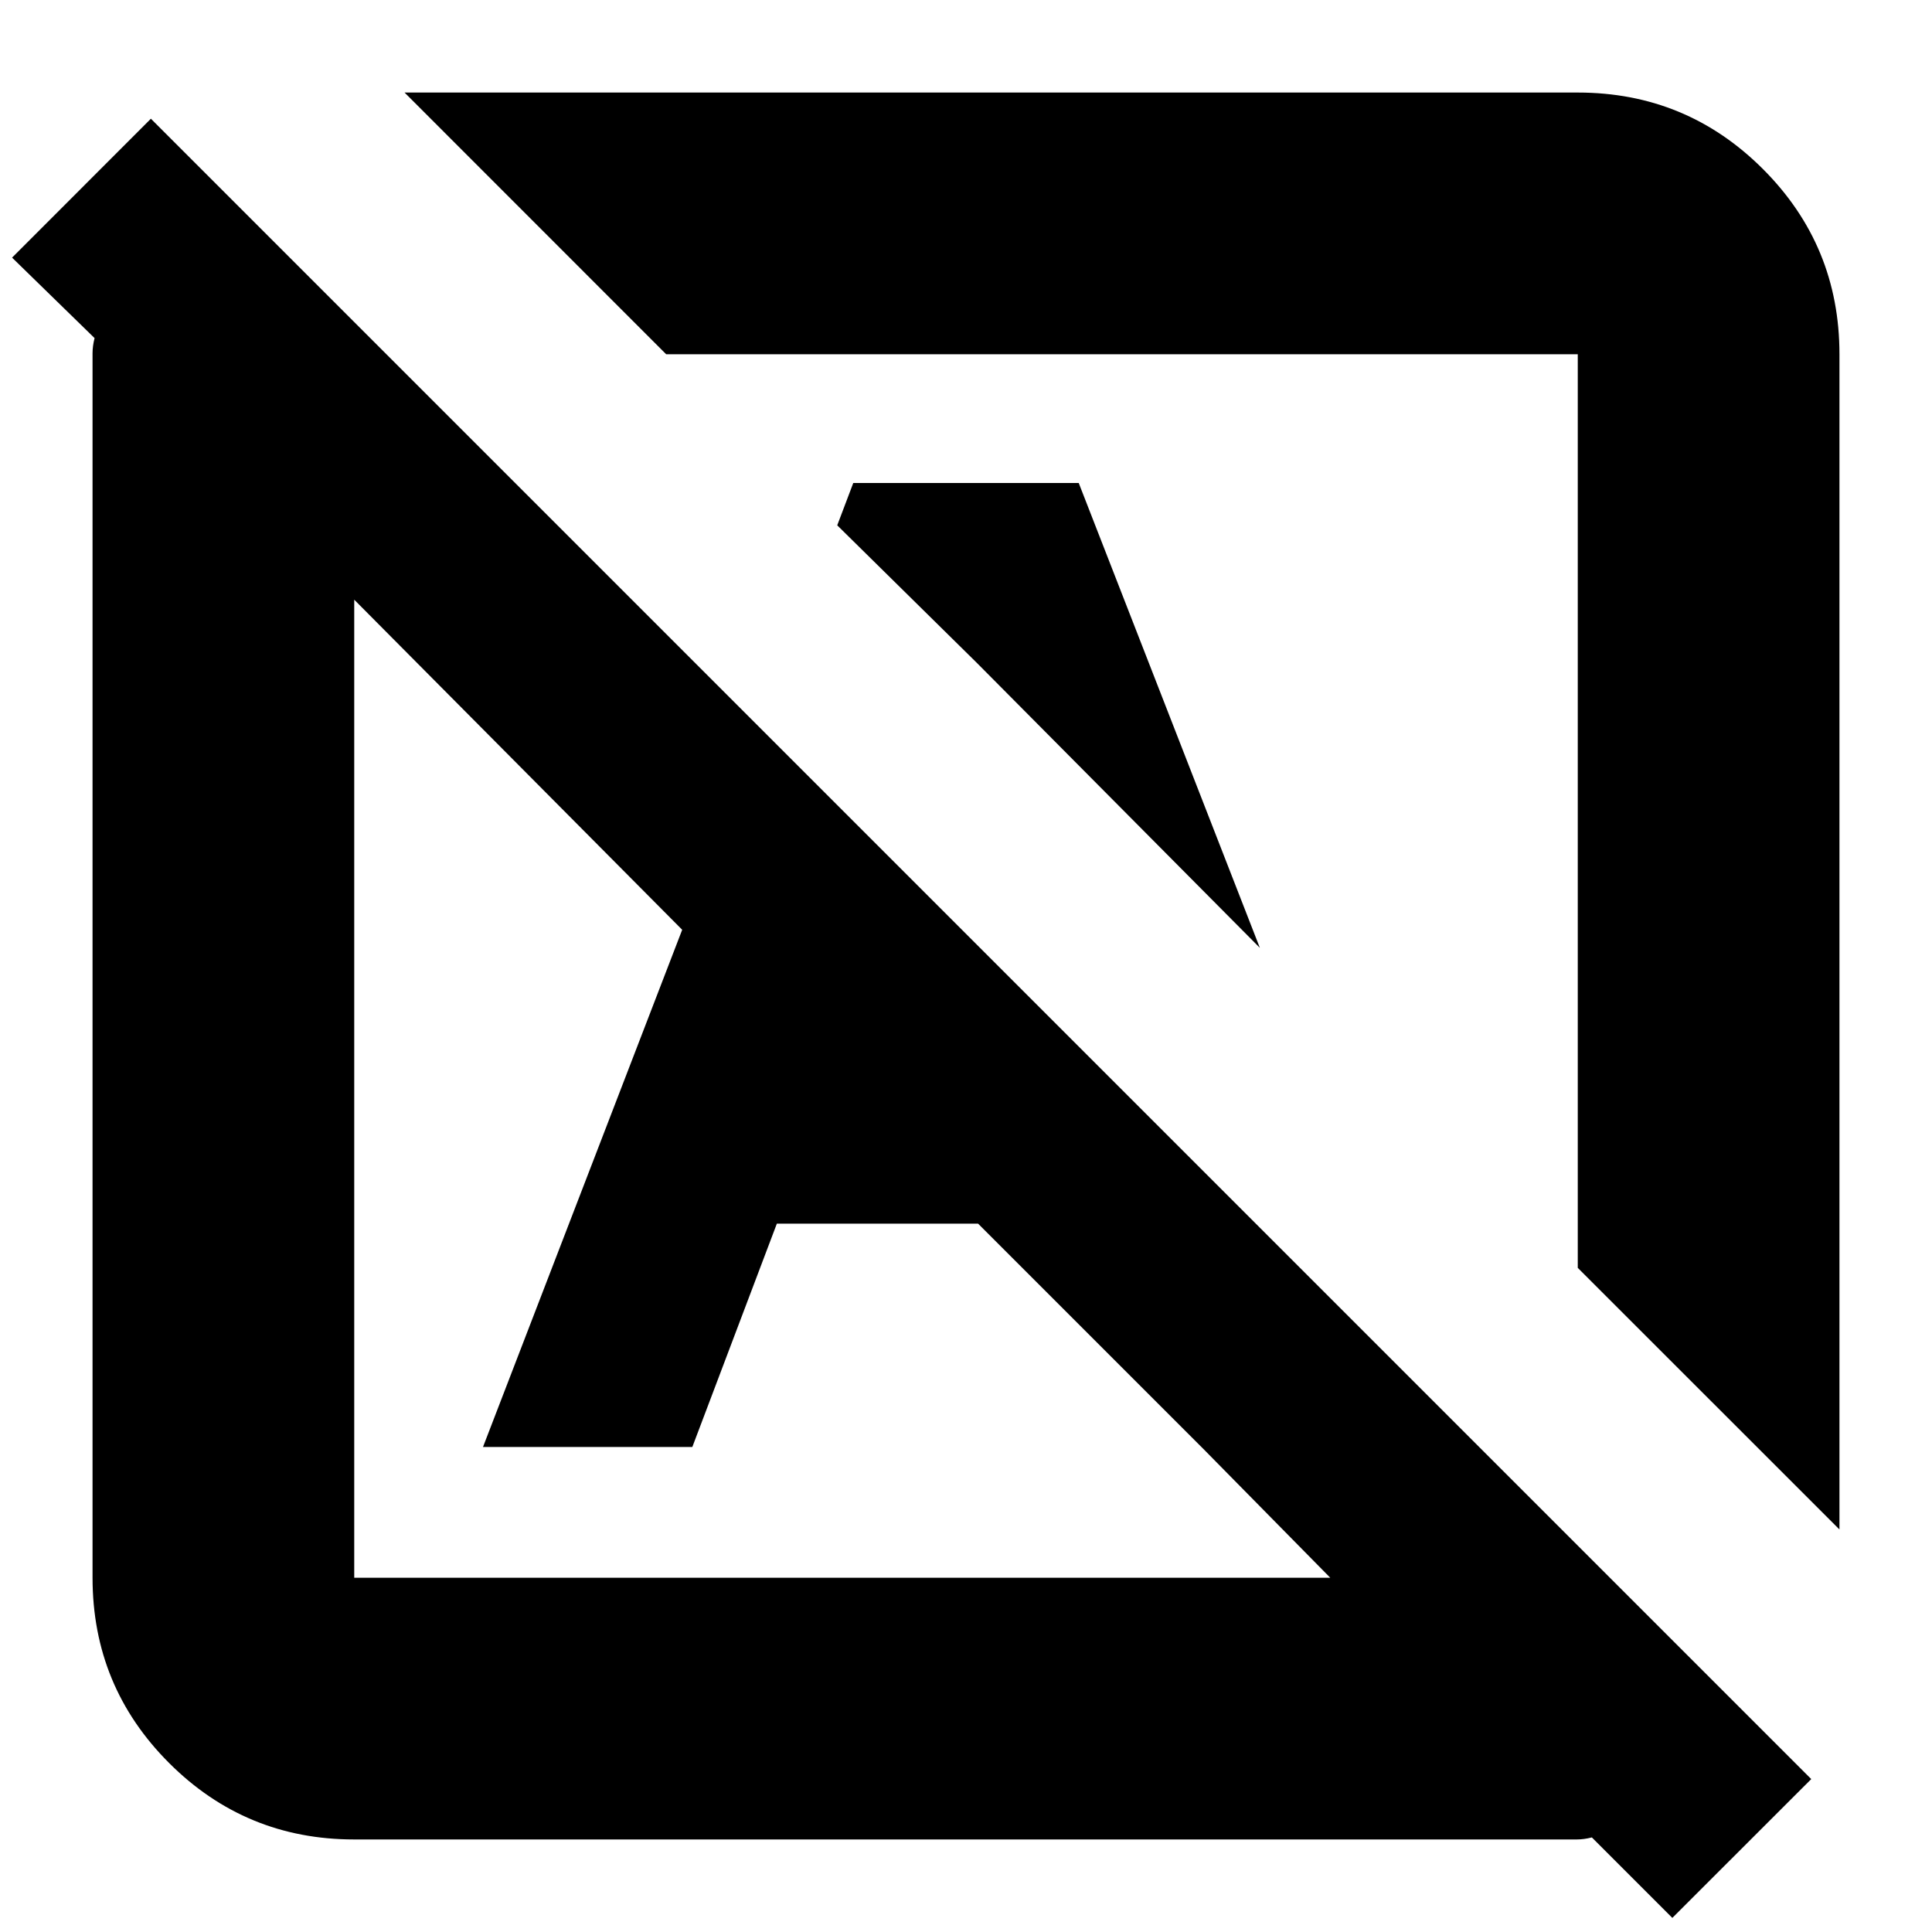 <svg xmlns="http://www.w3.org/2000/svg" height="20" width="20"><path d="M17.312 19.854 16.479 19.021Q16.396 19.042 16.323 19.042Q16.25 19.042 16.167 19.042H3.667Q2.542 19.042 1.75 18.25Q0.958 17.458 0.958 16.333V3.812Q0.958 3.729 0.958 3.656Q0.958 3.583 0.979 3.5L0.125 2.667L1.562 1.229L18.75 18.417ZM3.667 16.333H13.771L12.458 15L10.125 12.667H8.042L7.167 14.979H5L7.062 9.625L3.667 6.208V16.333Q3.667 16.333 3.667 16.333Q3.667 16.333 3.667 16.333ZM19.042 15.833 16.333 13.125V3.667Q16.333 3.667 16.333 3.667Q16.333 3.667 16.333 3.667H6.896L4.188 0.958H16.333Q17.458 0.958 18.25 1.75Q19.042 2.542 19.042 3.667ZM8.833 10.688ZM13.042 9.812 10.125 6.875 10.104 6.854H10.083H10.104L8.667 5.438L8.833 5H11.167ZM8.729 11.271Q8.729 11.271 8.729 11.271Q8.729 11.271 8.729 11.271ZM11.604 8.396Q11.604 8.396 11.604 8.396Q11.604 8.396 11.604 8.396Z"/></svg>